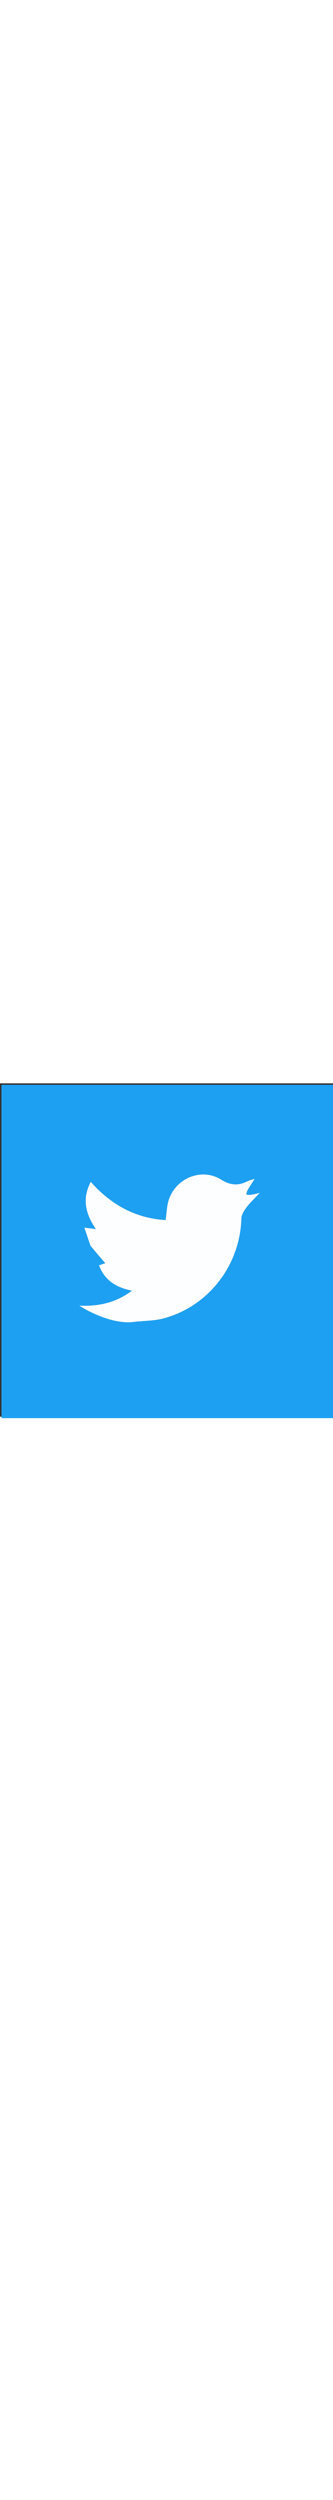 <svg version="1.1" id="Layer_1" xmlns="http://www.w3.org/2000/svg" xmlns:xlink="http://www.w3.org/1999/xlink" x="0px" y="0px"
	 width="30px" viewBox="0 0 225 225" enable-background="new 0 0 225 225" xml:space="preserve" class="rounded-circle">
<rect x="0" y="0" width="225" height="225" fill="#333333" stroke="none"/>
<path fill="#1DA0F1" opacity="1" stroke="none" 
	d="
M113,226 
	C75.333,226 38.167,226 1,226 
	C1,151 1,76 1,1 
	C76,1 151,1 226,1 
	C226,76 226,151 226,226 
	C188.5,226 151,226 113,226 
M61.344,110.029 
	C64.551,113.765 67.758,117.5 71.113,121.409 
	C70.351,121.667 68.713,122.223 66.902,122.837 
	C70.638,132.947 78.429,137.819 89.157,139.965 
	C78.29,148.114 66.779,150.621 53.569,150.063 
	C62.281,155.706 78.012,162.629 90.165,161.082 
	C96.894,160.226 103.874,160.435 110.358,158.72 
	C140.875,150.648 162.204,122.844 163.097,91.204 
	C163.169,88.632 164.973,85.844 166.622,83.645 
	C169.007,80.467 171.986,77.735 175.507,73.961 
	C172.538,74.609 170.958,75.06 169.347,75.267 
	C168.376,75.392 167.356,75.137 166.359,75.053 
	C166.666,74.043 166.805,72.937 167.315,72.043 
	C168.552,69.875 169.962,67.806 172.068,64.495 
	C169.562,65.262 168.597,65.404 167.78,65.831 
	C161.496,69.116 156.08,69.164 149.455,65.01 
	C136.553,56.921 119.387,63.619 114.226,78.06 
	C112.674,82.403 112.669,87.3 111.901,92.298 
	C91.698,91.106 75.108,82.055 61.318,66.501 
	C55.313,78.045 57.739,88.001 64.787,98.398 
	C62.581,98.114 60.375,97.83 57.018,97.399 
	C58.446,101.677 59.728,105.521 61.344,110.029 
z"/>
<path fill="#FDFEFF" opacity="1" stroke="none" 
	d="
M61.177,109.697 
	C59.728,105.521 58.446,101.677 57.018,97.399 
	C60.375,97.83 62.581,98.114 64.787,98.398 
	C57.739,88.001 55.313,78.045 61.318,66.501 
	C75.108,82.055 91.698,91.106 111.901,92.298 
	C112.669,87.3 112.674,82.403 114.226,78.06 
	C119.387,63.619 136.553,56.921 149.455,65.01 
	C156.08,69.164 161.496,69.116 167.78,65.831 
	C168.597,65.404 169.562,65.262 172.068,64.495 
	C169.962,67.806 168.552,69.875 167.315,72.043 
	C166.805,72.937 166.666,74.043 166.359,75.053 
	C167.356,75.137 168.376,75.392 169.347,75.267 
	C170.958,75.06 172.538,74.609 175.507,73.961 
	C171.986,77.735 169.007,80.467 166.622,83.645 
	C164.973,85.844 163.169,88.632 163.097,91.204 
	C162.204,122.844 140.875,150.648 110.358,158.72 
	C103.874,160.435 96.894,160.226 90.165,161.082 
	C78.012,162.629 62.281,155.706 53.569,150.063 
	C66.779,150.621 78.29,148.114 89.157,139.965 
	C78.429,137.819 70.638,132.947 66.902,122.837 
	C68.713,122.223 70.351,121.667 71.113,121.409 
	C67.758,117.5 64.551,113.765 61.177,109.697 
z"/>
</svg>